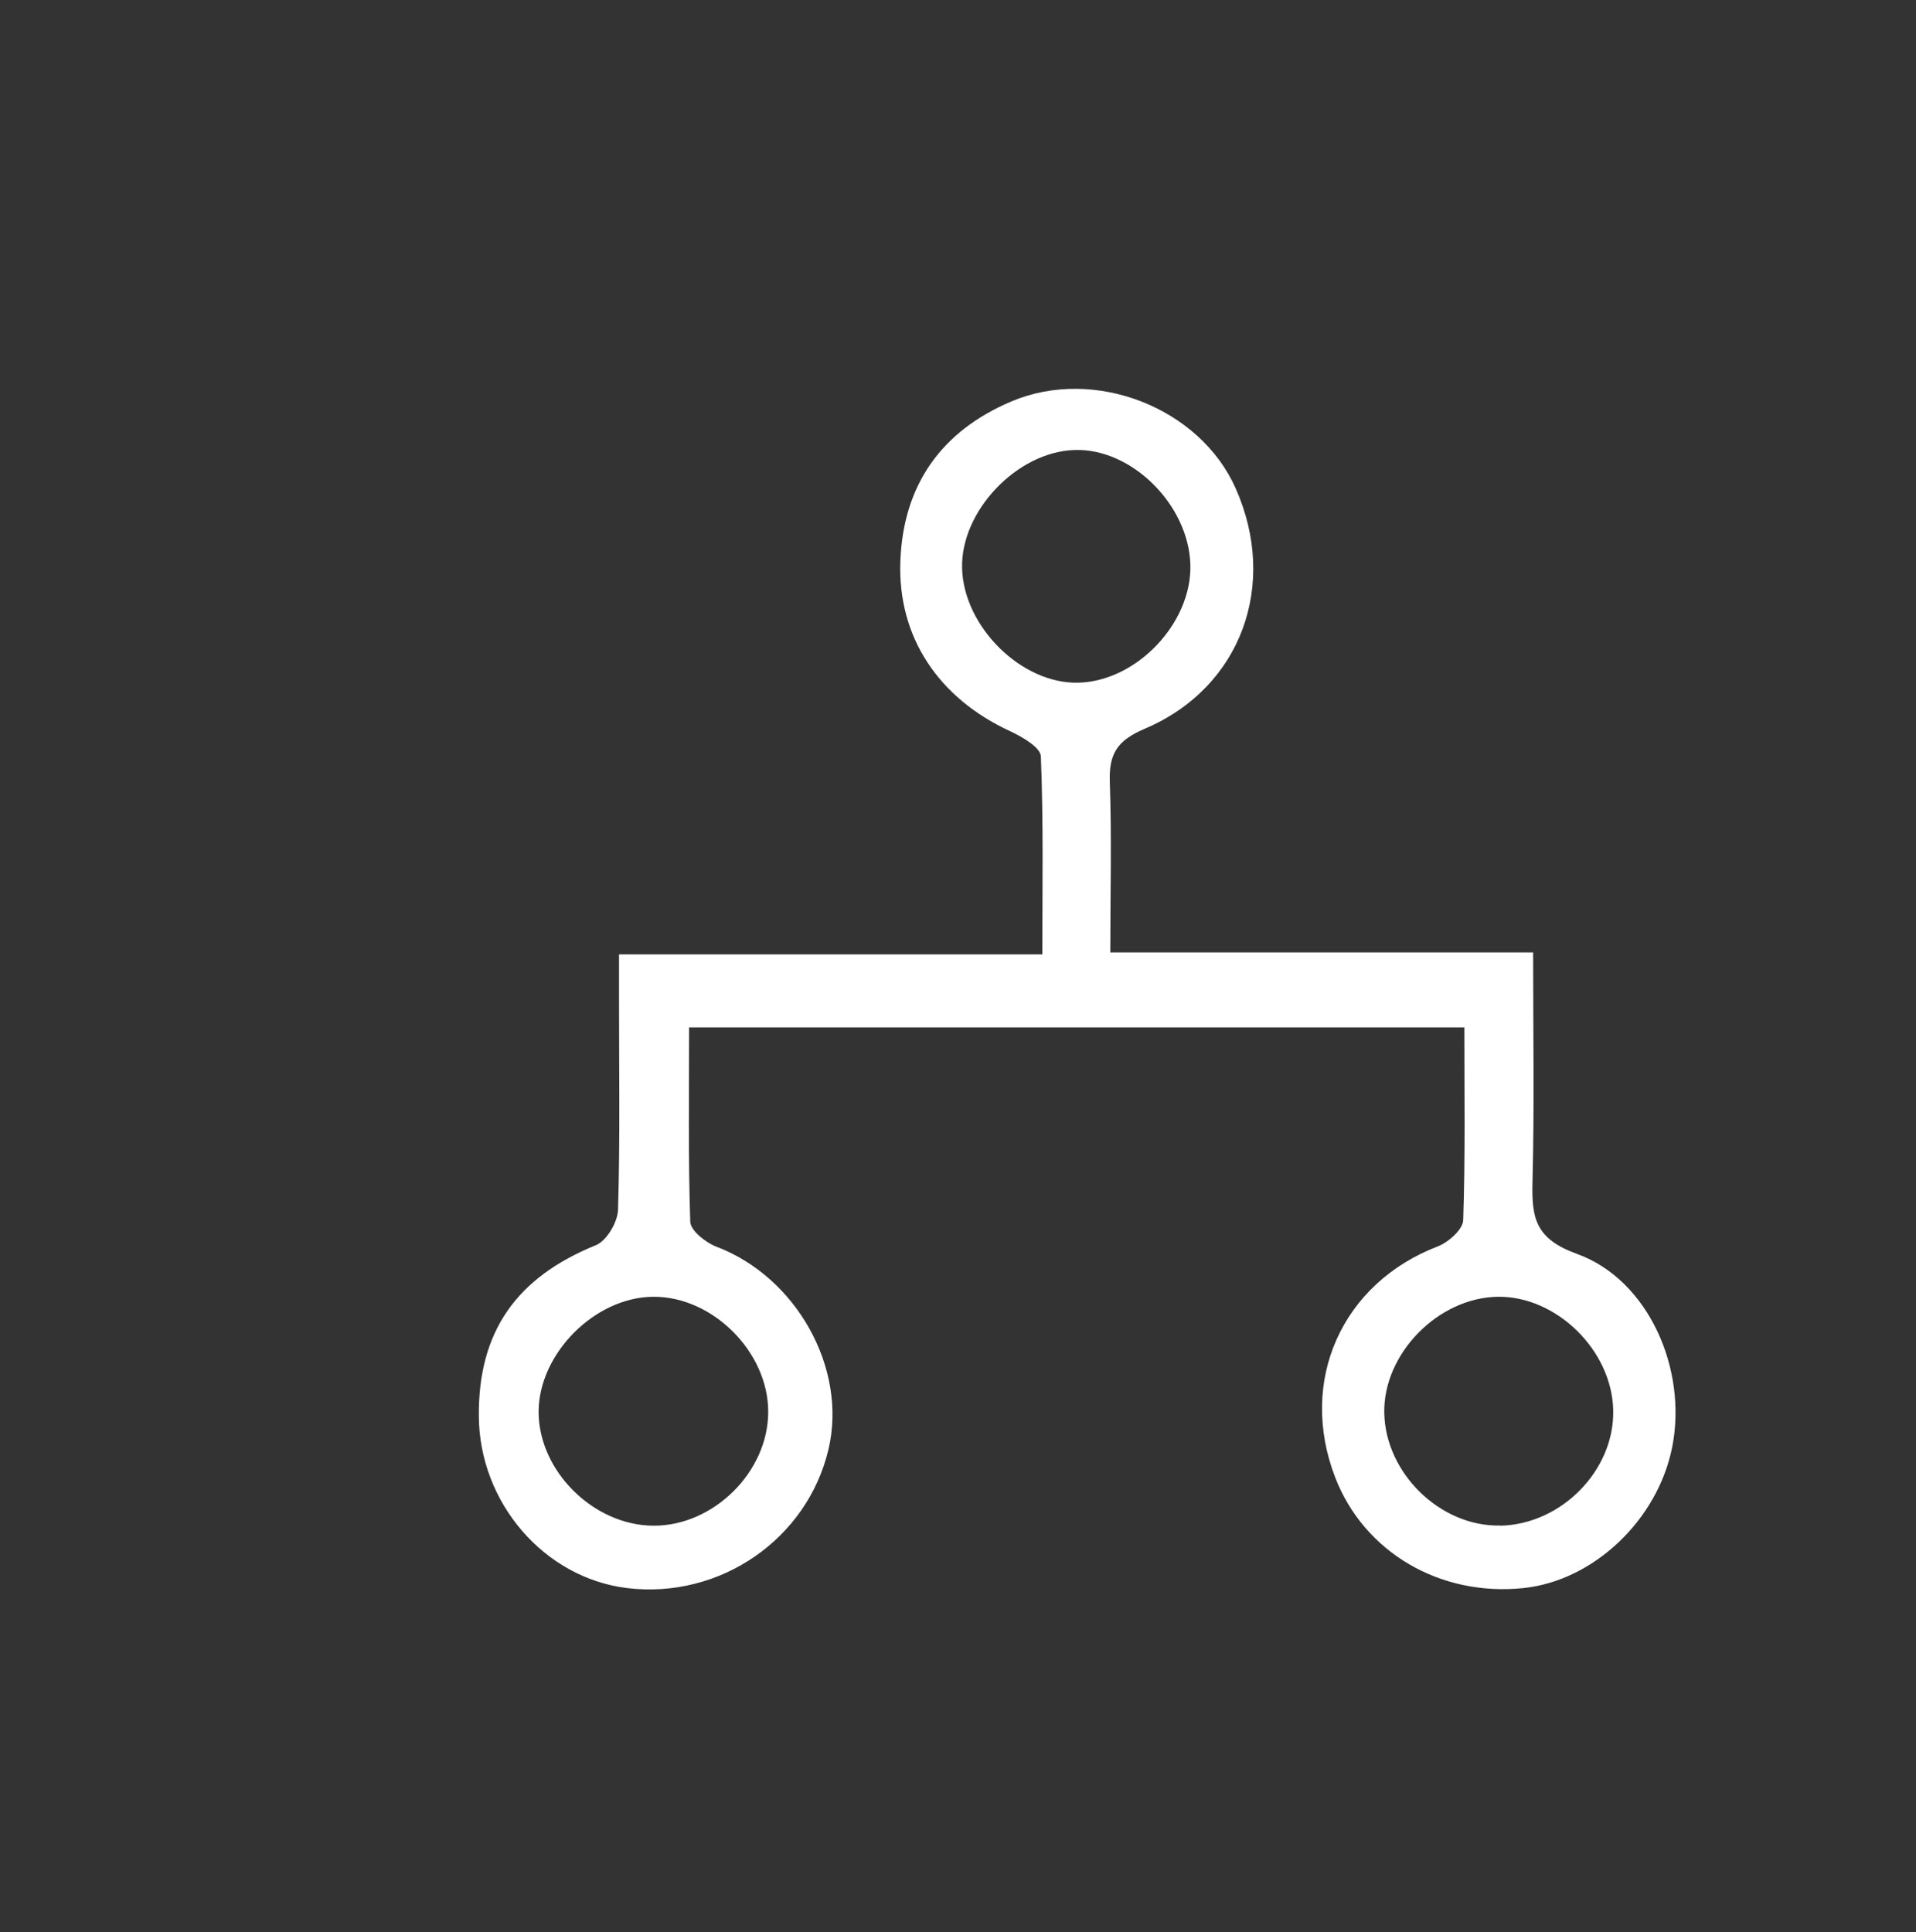 <svg width="117" height="118" viewBox="0 0 117 118" fill="none" xmlns="http://www.w3.org/2000/svg">
<rect x="0" y="0" width="117" height="118" fill="#333333" stroke="none"/>
<path d="M37.83 58.28H63.65C63.65 54.1 63.72 50.14 63.56 46.19C63.54 45.64 62.41 44.99 61.68 44.65C57.32 42.64 54.81 38.91 54.98 34.28C55.15 29.61 57.49 26.32 61.77 24.51C66.85 22.37 73.26 24.9 75.45 29.81C78.07 35.69 75.81 41.99 69.91 44.5C68.21 45.22 67.71 46.04 67.77 47.76C67.89 51.14 67.8 54.53 67.8 58.16H93.62C93.62 63.01 93.7 67.62 93.58 72.23C93.53 74.39 93.77 75.66 96.29 76.57C100.67 78.15 103.04 83.61 102.12 88.33C101.25 92.8 97.33 96.53 93.03 96.98C87.94 97.51 83.31 94.8 81.54 90.24C79.25 84.33 81.95 78.35 87.81 76.11C88.45 75.86 89.33 75.08 89.35 74.52C89.48 70.64 89.42 66.76 89.42 62.74H42.08C42.08 66.73 42.02 70.67 42.15 74.61C42.17 75.15 43.09 75.88 43.74 76.13C48.63 77.98 51.76 83.56 50.59 88.51C49.3 93.99 43.96 97.67 38.29 96.98C33.23 96.36 29.27 91.77 29.24 86.48C29.2 81.31 31.54 78.01 36.39 76.04C37.05 75.77 37.72 74.63 37.74 73.87C37.87 69.56 37.8 65.24 37.8 60.93C37.8 60.12 37.8 59.31 37.8 58.29L37.83 58.28ZM65.62 27.48C62.1 27.59 58.65 31.22 58.75 34.71C58.85 38.29 62.39 41.78 65.85 41.69C69.42 41.6 72.79 38.04 72.69 34.48C72.58 30.82 69.1 27.37 65.63 27.48H65.62ZM39.92 93.17C43.59 93.18 46.93 89.86 46.91 86.19C46.9 82.55 43.51 79.17 39.9 79.19C36.34 79.21 32.91 82.64 32.89 86.2C32.88 89.82 36.24 93.16 39.91 93.17H39.92ZM91.62 93.17C95.36 93.09 98.6 89.77 98.51 86.11C98.43 82.46 95.04 79.14 91.46 79.19C87.81 79.25 84.47 82.67 84.53 86.27C84.59 89.97 87.97 93.25 91.62 93.16V93.17Z" fill="white"/>
</svg>
